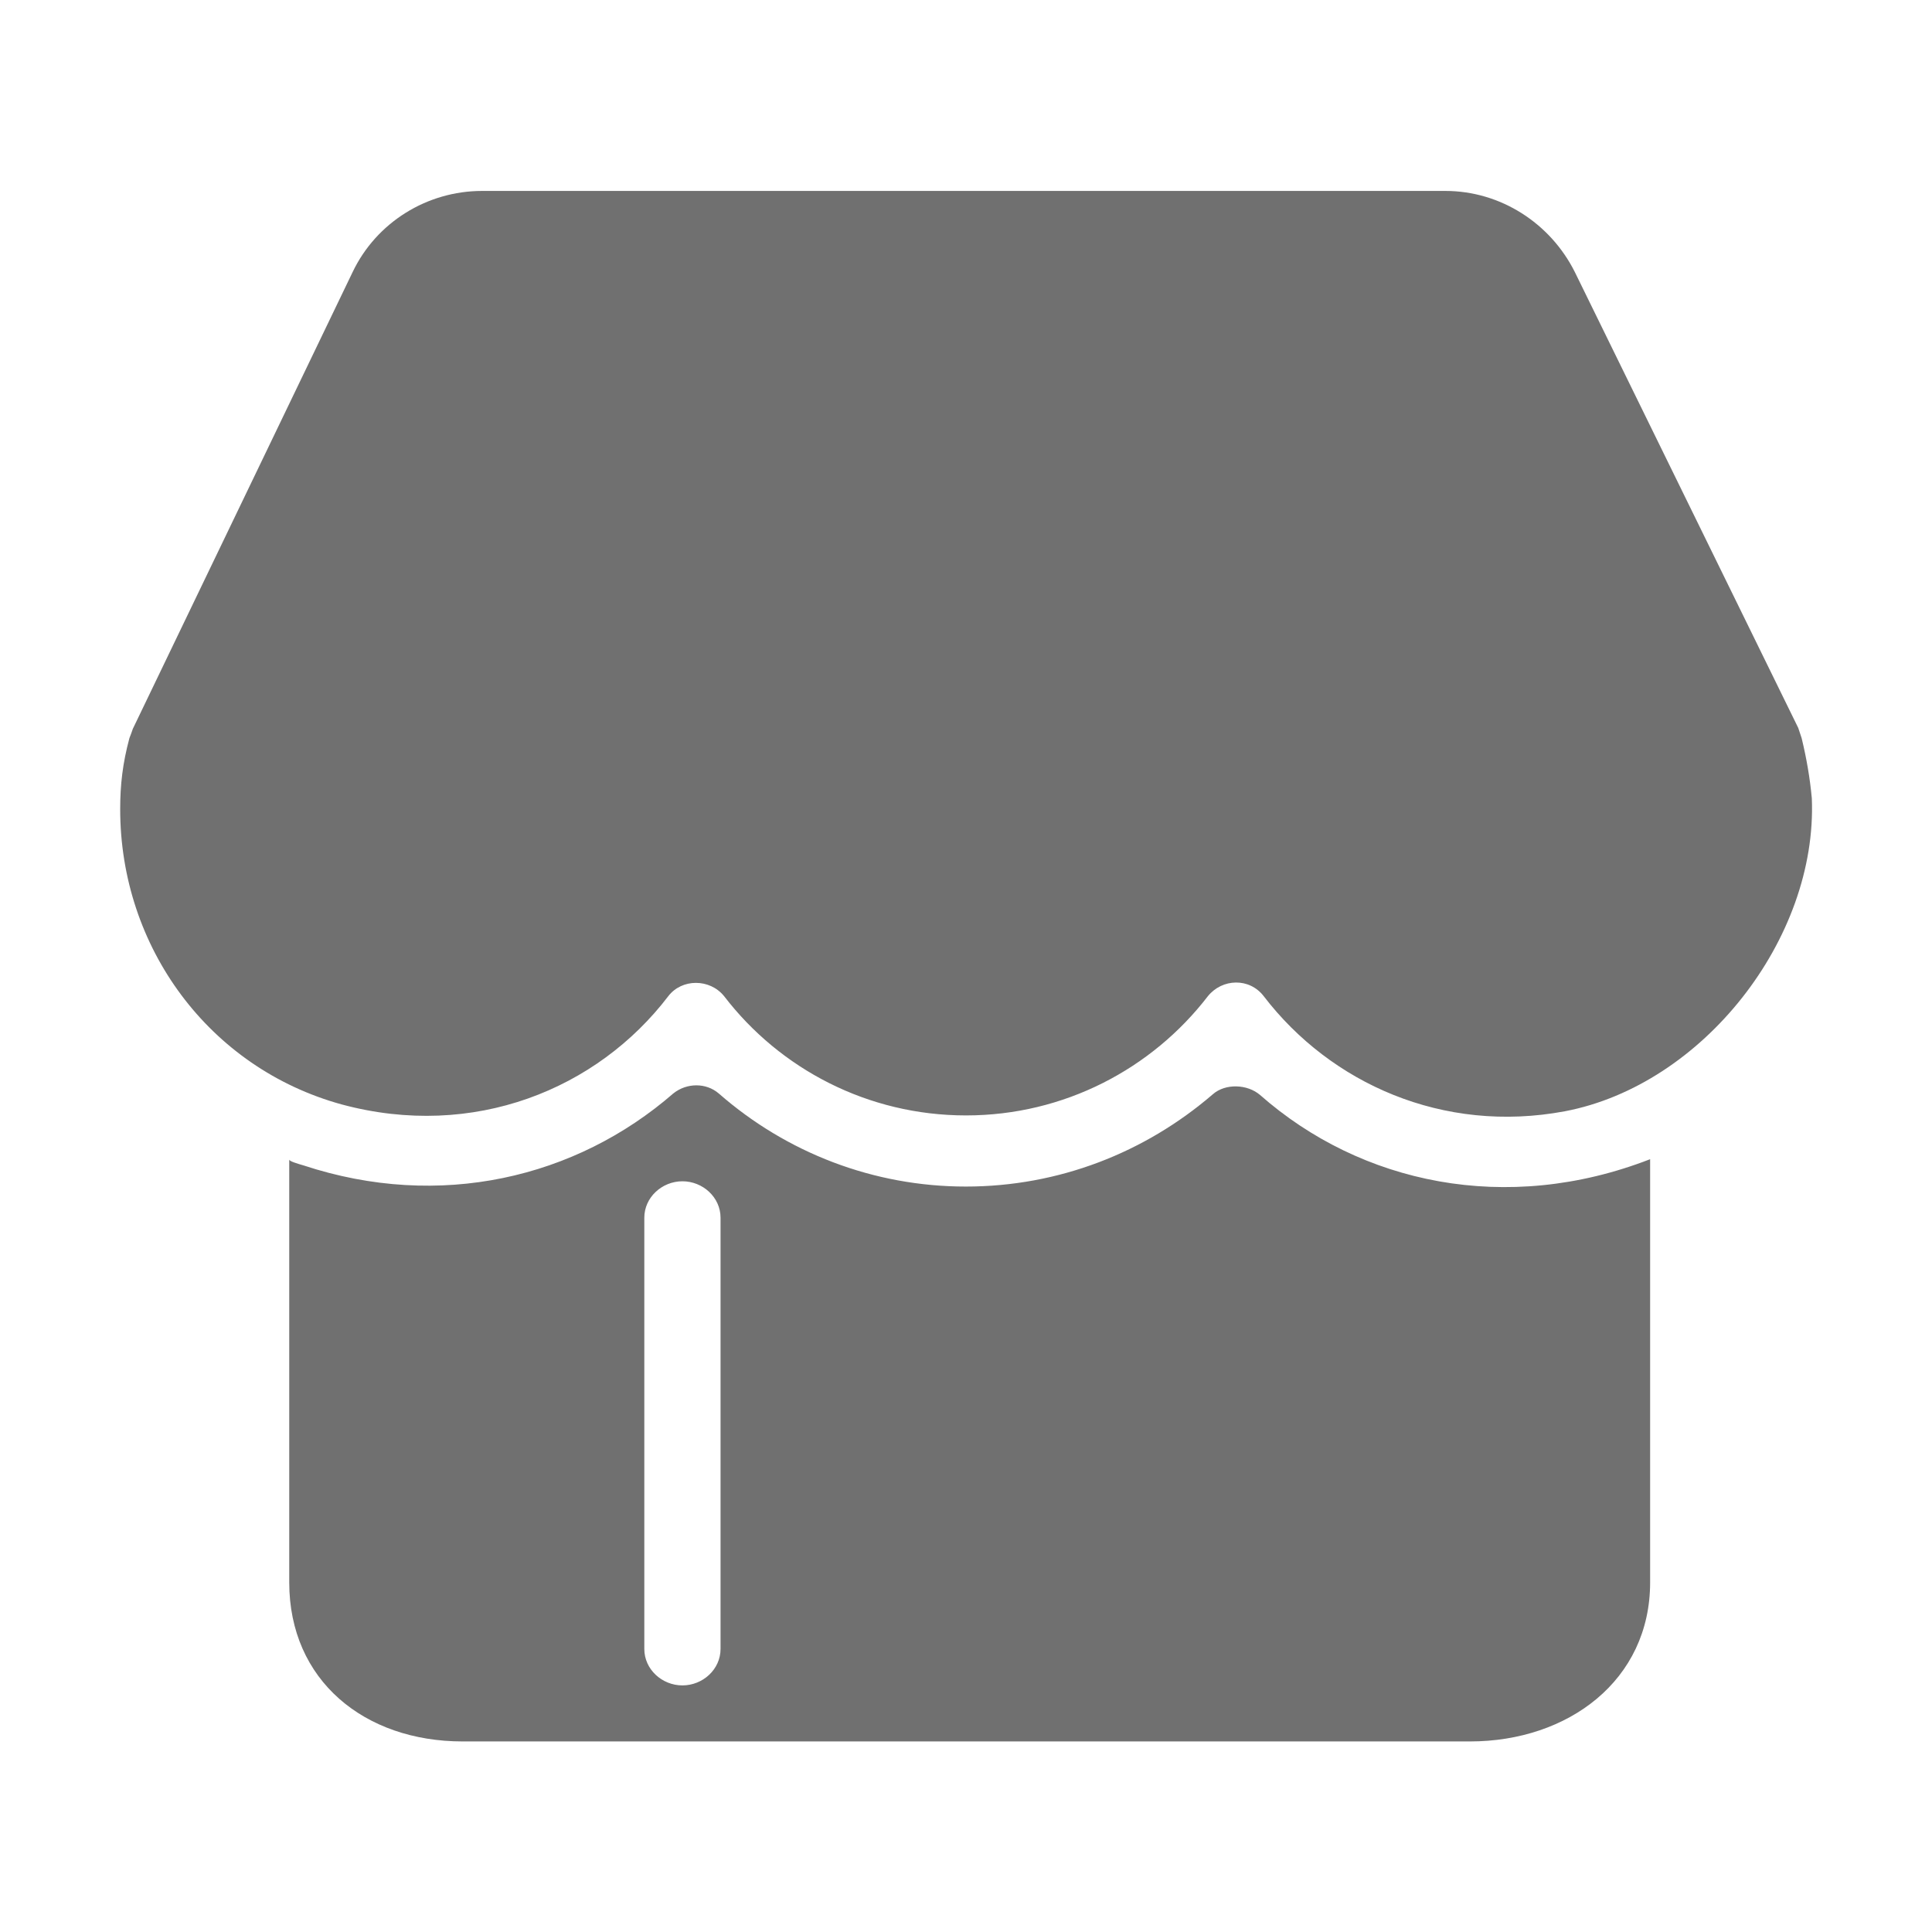 <?xml version="1.0" standalone="no"?><!DOCTYPE svg PUBLIC "-//W3C//DTD SVG 1.1//EN" "http://www.w3.org/Graphics/SVG/1.1/DTD/svg11.dtd"><svg t="1688647478326" class="icon" viewBox="0 0 1024 1024" version="1.1" xmlns="http://www.w3.org/2000/svg" p-id="8399" xmlns:xlink="http://www.w3.org/1999/xlink" width="200" height="200"><path d="M667.9 580.4c-6.7-5.8-18.4-6.3-25.1-0.4-35.9 30.9-81.6 48.9-130.9 48.9-48.9 0-95-17.9-130.9-49.3-6.7-5.8-17-5.8-24.2 0-51.6 44.8-123.7 61.9-195.9 38.1-3.1-0.9-7.6-2.2-7.6-3.1v224.1c0 52 39.9 84.3 91.9 84.3h533.9c52 0 95.5-32.3 95.5-84.3V614.4c-76.2 29.6-153.3 13-206.7-34zM381.9 874c0 10.8-9.4 19.3-20.2 19.3-10.8 0-20.2-8.5-20.2-19.3V645.4c0-10.8 9.4-19.3 20.2-19.3 10.8 0 20.2 8.5 20.2 19.3V874z" fill="#707070" p-id="8400"></path><path d="M954.9 391.2l-1.8-5.4-118.4-241.6c-13-26-39.5-43-68.6-43H255.5c-29.1 0-56 16.6-68.6 43L70.4 386.3c-0.4 1.3-1.3 3.6-1.8 4.9-3.6 13.4-4.9 24.7-4.9 37.7 0 73.1 47.1 137.2 117.5 156.5 69.9 18.8 135.4-8.1 173-57.4 7.2-9.4 22-9.4 29.6 0 29.6 38.6 76.2 63.2 128.2 63.2 52 0 98.6-24.7 128.2-63.2 7.6-9.4 22-9.9 29.6 0 35.4 46.2 95 73.1 159.6 61 73.1-13.9 134-91.5 130.9-165.9-1-10.8-2.8-21.2-5.4-31.9z" fill="#707070" p-id="8401"></path></svg>
